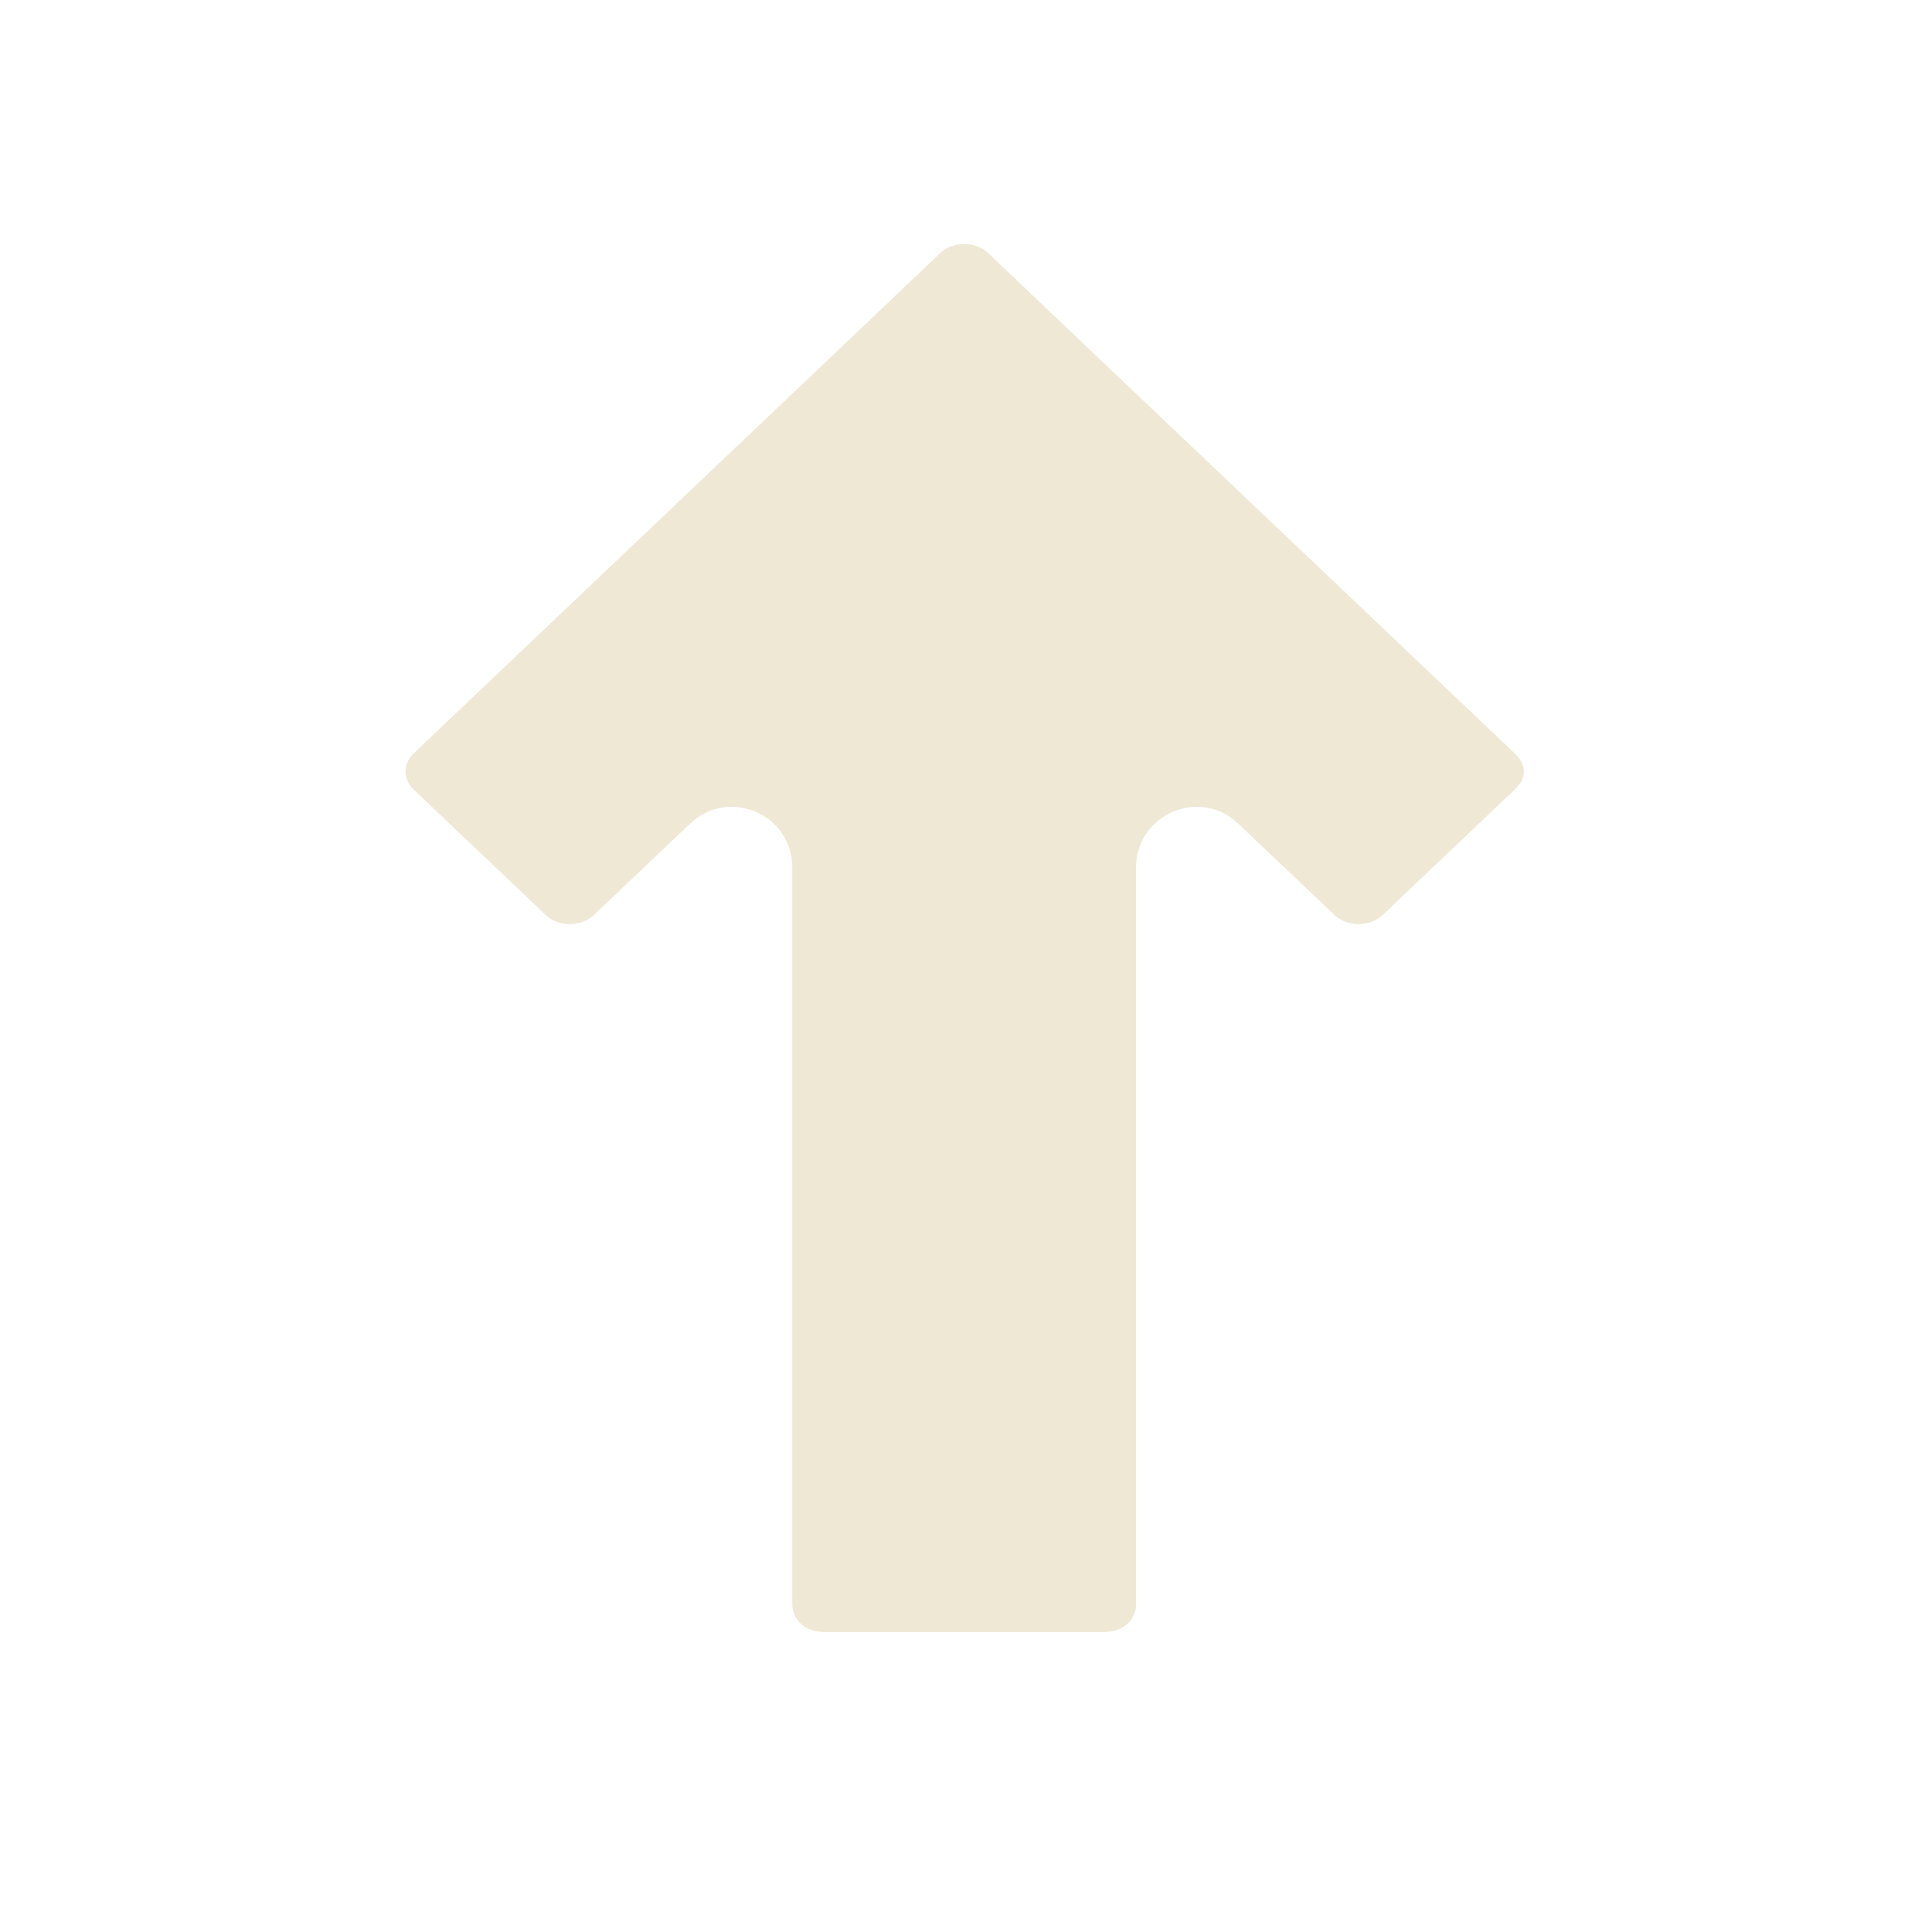 <?xml version="1.0" encoding="UTF-8" standalone="no"?>
<svg
   width="64"
   height="64"
   viewBox="0 0 64 64"
   id="svg4160"
   version="1.1"
   sodipodi:docname="arrow-up.svg"
   inkscape:version="1.1 (c4e8f9ed74, 2021-05-24)"
   xmlns:inkscape="http://www.inkscape.org/namespaces/inkscape"
   xmlns:sodipodi="http://sodipodi.sourceforge.net/DTD/sodipodi-0.dtd"
   xmlns="http://www.w3.org/2000/svg"
   xmlns:svg="http://www.w3.org/2000/svg"
   xmlns:rdf="http://www.w3.org/1999/02/22-rdf-syntax-ns#"
   xmlns:cc="http://creativecommons.org/ns#"
   xmlns:dc="http://purl.org/dc/elements/1.1/">
  <sodipodi:namedview
     pagecolor="#002b36"
     bordercolor="#666666"
     borderopacity="1"
     objecttolerance="10"
     gridtolerance="10"
     guidetolerance="10"
     inkscape:pageopacity="1"
     inkscape:pageshadow="2"
     inkscape:window-width="1600"
     inkscape:window-height="826"
     id="namedview8"
     showgrid="false"
     inkscape:zoom="7.4010512"
     inkscape:cx="19.591811"
     inkscape:cy="33.30608"
     inkscape:window-x="0"
     inkscape:window-y="0"
     inkscape:window-maximized="1"
     inkscape:current-layer="layer2"
     inkscape:document-rotation="0"
     inkscape:pagecheckerboard="false">
    <inkscape:grid
       type="xygrid"
       id="grid832" />
  </sodipodi:namedview>
  <defs
     id="defs4162" />
  <g
     id="layer2"
     style="display:inline;stroke:none"
     transform="translate(-3.533,2.264)">
    <path
       style="color:#000000;opacity:0.998;fill:#eee8d5;stroke-linecap:round;stroke-linejoin:round;-inkscape-stroke:none"
       d="m 40.095,51.801 h -9.24 c -0.685,0 -1.076,-0.434 -1.076,-0.924 V 26.469 c -3.58e-4,-1.76 -2.107,-2.664 -3.383,-1.451 l -3.188,3.027 c -0.427,0.406 -1.172,0.406 -1.6,0 l -4.354,-4.137 c -0.215,-0.204 -0.283,-0.407 -0.283,-0.615 0,-0.209 0.069,-0.413 0.283,-0.617 l 13.066,-12.412 4.355,-4.141 c 0.428,-0.407 1.167,-0.407 1.596,0 l 4.355,4.141 13.066,12.412 c 0.428,0.407 0.428,0.825 0,1.232 l -4.354,4.137 c -0.427,0.406 -1.172,0.406 -1.6,0 l -3.188,-3.027 c -1.275,-1.213 -3.382,-0.309 -3.383,1.451 v 24.408 c 0,0.489 -0.391,0.924 -1.076,0.924 z"
       id="rect852-3"
       sodipodi:nodetypes="ssscccccscccccccccccss" />
  </g>
</svg>
